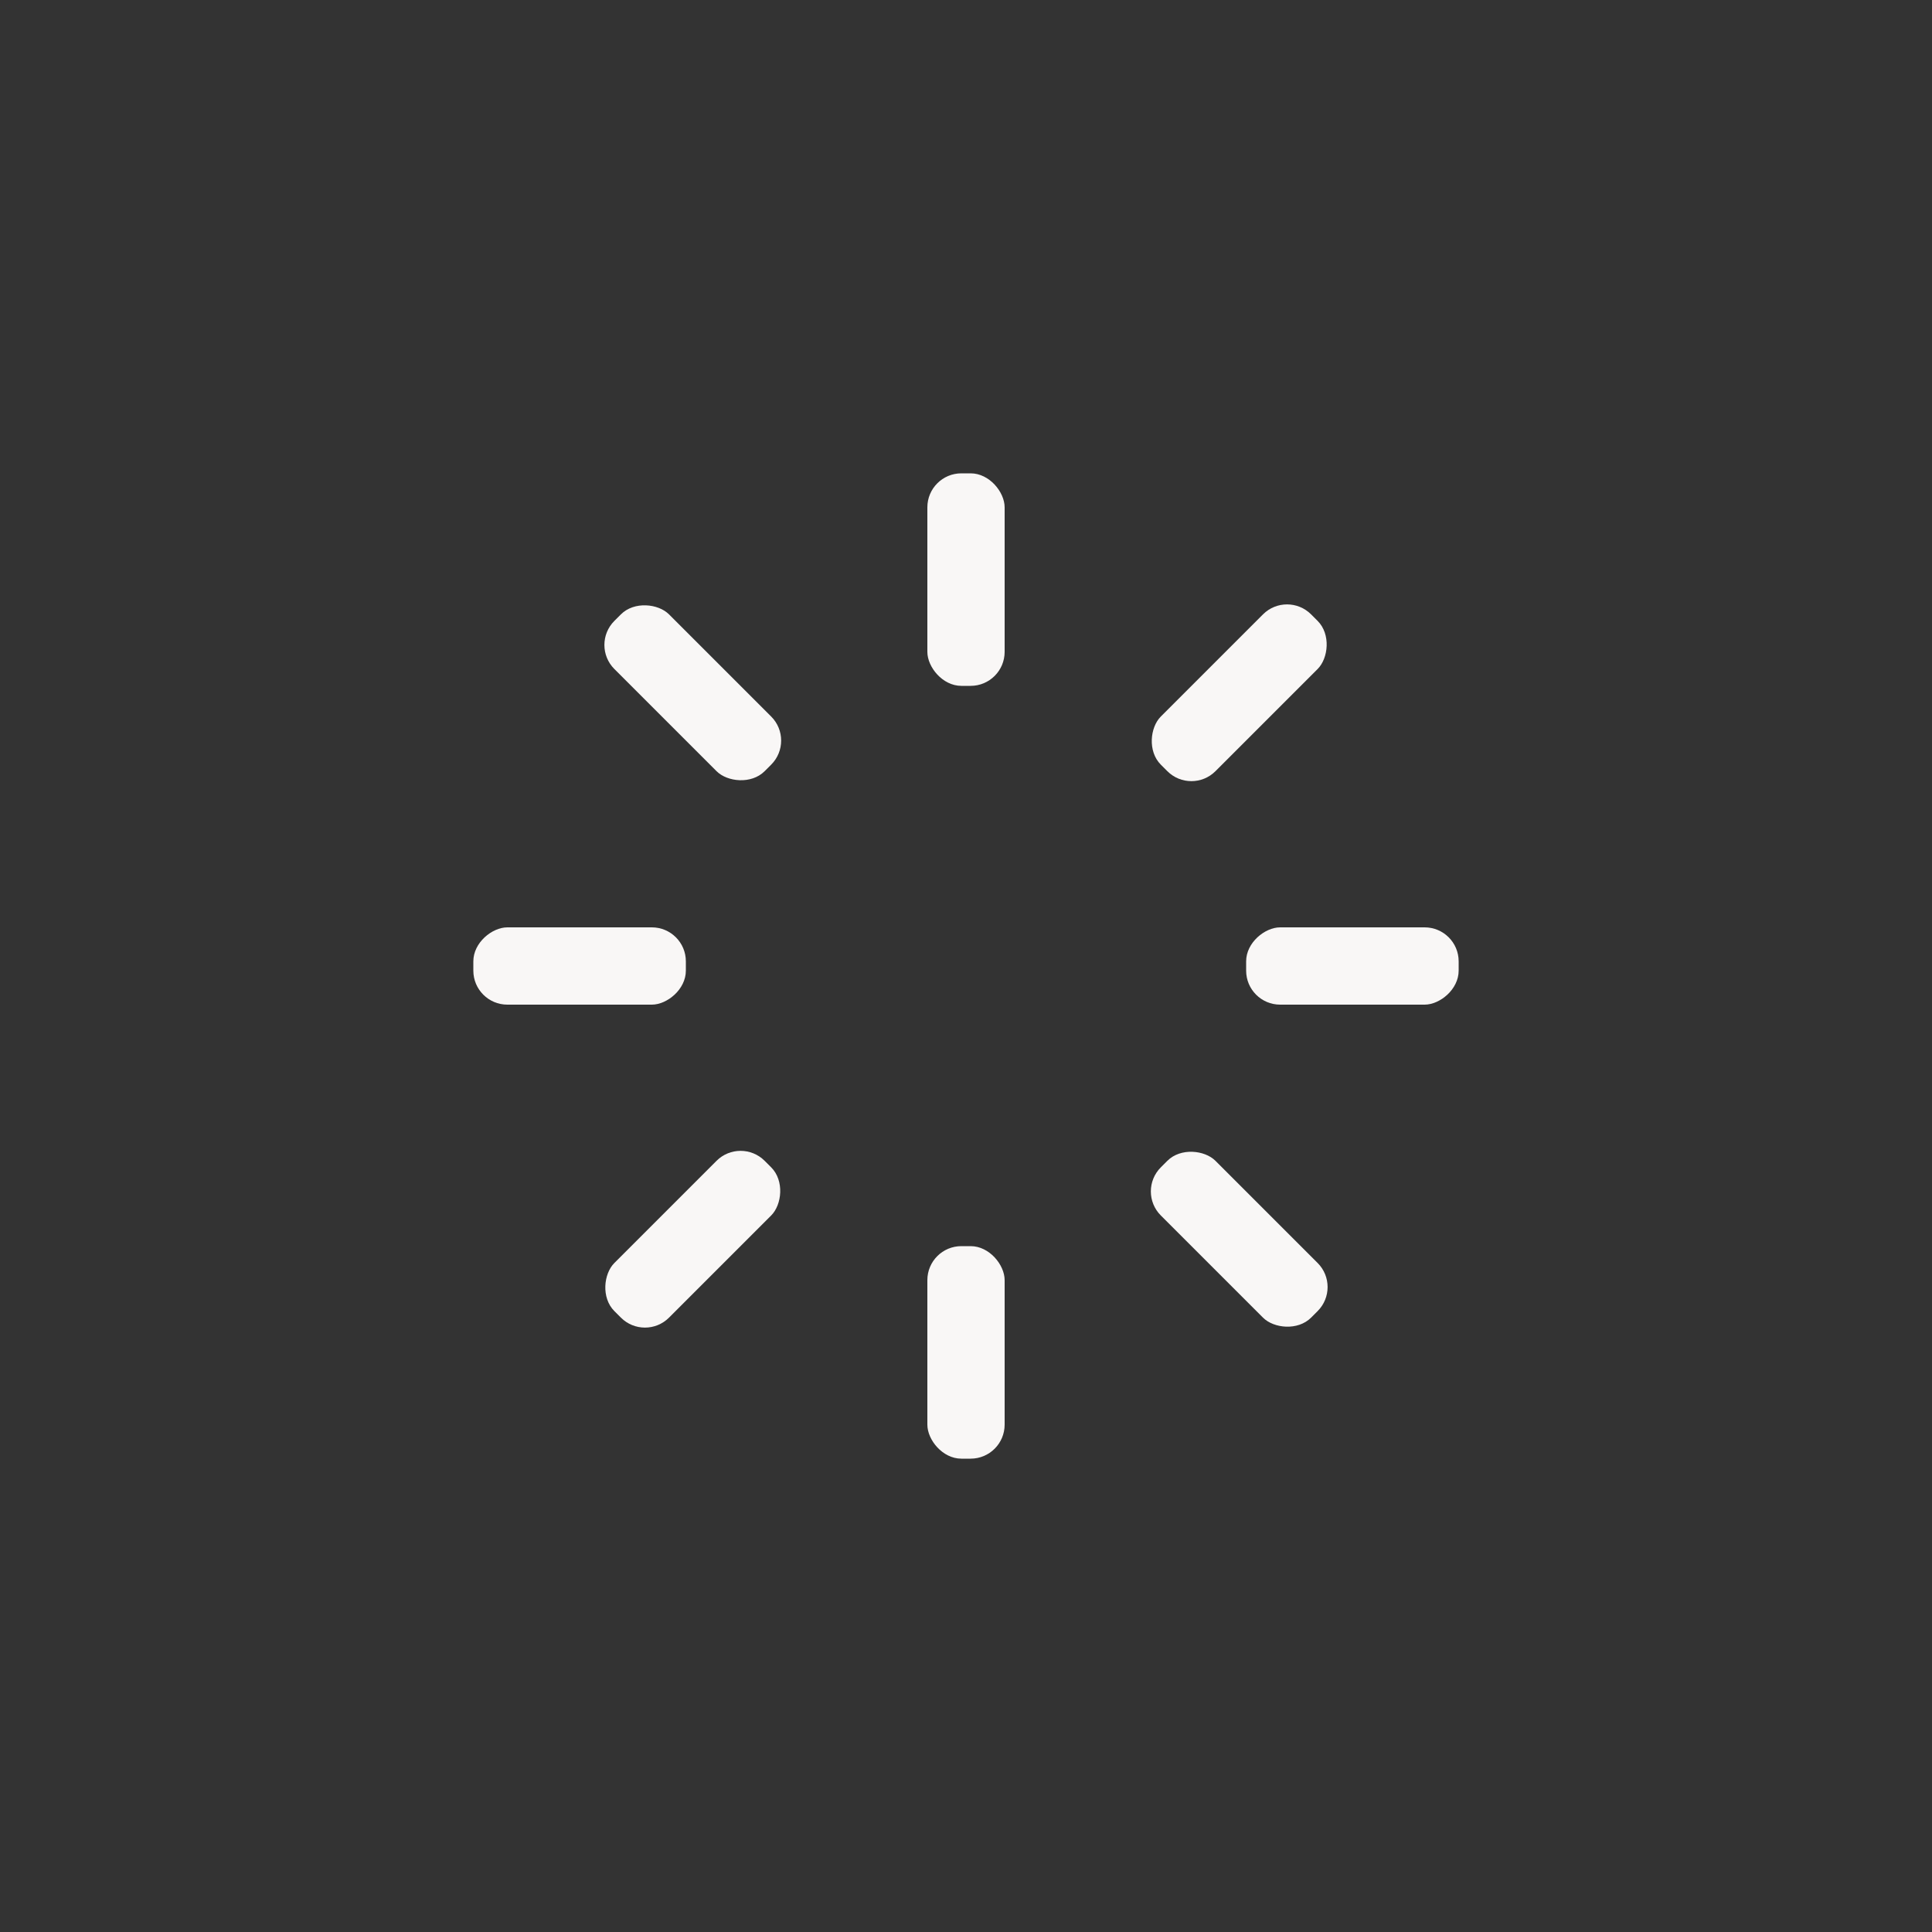 <svg xmlns="http://www.w3.org/2000/svg" viewBox="0 0 100 100" preserveAspectRatio="xMidYMid" width="293" height="293" style="shape-rendering: auto; display: block; background: transparent;" xmlns:xlink="http://www.w3.org/1999/xlink"><rect x="0" y="0" width="100" height="100" fill="#333333" stroke="none"/><g><g transform="rotate(0 50 50)">
  <rect fill="#f9f7f6" height="11" width="4" ry="1.76" rx="1.76" y="24.5" x="48">
    <animate repeatCount="indefinite" begin="-0.875s" dur="1s" keyTimes="0;1" values="1;0" attributeName="opacity"></animate>
  </rect>
</g><g transform="rotate(45 50 50)">
  <rect fill="#f9f7f6" height="11" width="4" ry="1.76" rx="1.76" y="24.5" x="48">
    <animate repeatCount="indefinite" begin="-0.75s" dur="1s" keyTimes="0;1" values="1;0" attributeName="opacity"></animate>
  </rect>
</g><g transform="rotate(90 50 50)">
  <rect fill="#f9f7f6" height="11" width="4" ry="1.76" rx="1.76" y="24.5" x="48">
    <animate repeatCount="indefinite" begin="-0.625s" dur="1s" keyTimes="0;1" values="1;0" attributeName="opacity"></animate>
  </rect>
</g><g transform="rotate(135 50 50)">
  <rect fill="#f9f7f6" height="11" width="4" ry="1.76" rx="1.76" y="24.5" x="48">
    <animate repeatCount="indefinite" begin="-0.5s" dur="1s" keyTimes="0;1" values="1;0" attributeName="opacity"></animate>
  </rect>
</g><g transform="rotate(180 50 50)">
  <rect fill="#f9f7f6" height="11" width="4" ry="1.76" rx="1.76" y="24.5" x="48">
    <animate repeatCount="indefinite" begin="-0.375s" dur="1s" keyTimes="0;1" values="1;0" attributeName="opacity"></animate>
  </rect>
</g><g transform="rotate(225 50 50)">
  <rect fill="#f9f7f6" height="11" width="4" ry="1.76" rx="1.76" y="24.5" x="48">
    <animate repeatCount="indefinite" begin="-0.25s" dur="1s" keyTimes="0;1" values="1;0" attributeName="opacity"></animate>
  </rect>
</g><g transform="rotate(270 50 50)">
  <rect fill="#f9f7f6" height="11" width="4" ry="1.76" rx="1.76" y="24.5" x="48">
    <animate repeatCount="indefinite" begin="-0.125s" dur="1s" keyTimes="0;1" values="1;0" attributeName="opacity"></animate>
  </rect>
</g><g transform="rotate(315 50 50)">
  <rect fill="#f9f7f6" height="11" width="4" ry="1.76" rx="1.76" y="24.5" x="48">
    <animate repeatCount="indefinite" begin="0s" dur="1s" keyTimes="0;1" values="1;0" attributeName="opacity"></animate>
  </rect>
</g><g></g></g><!-- [ldio] generated by https://loading.io --></svg>